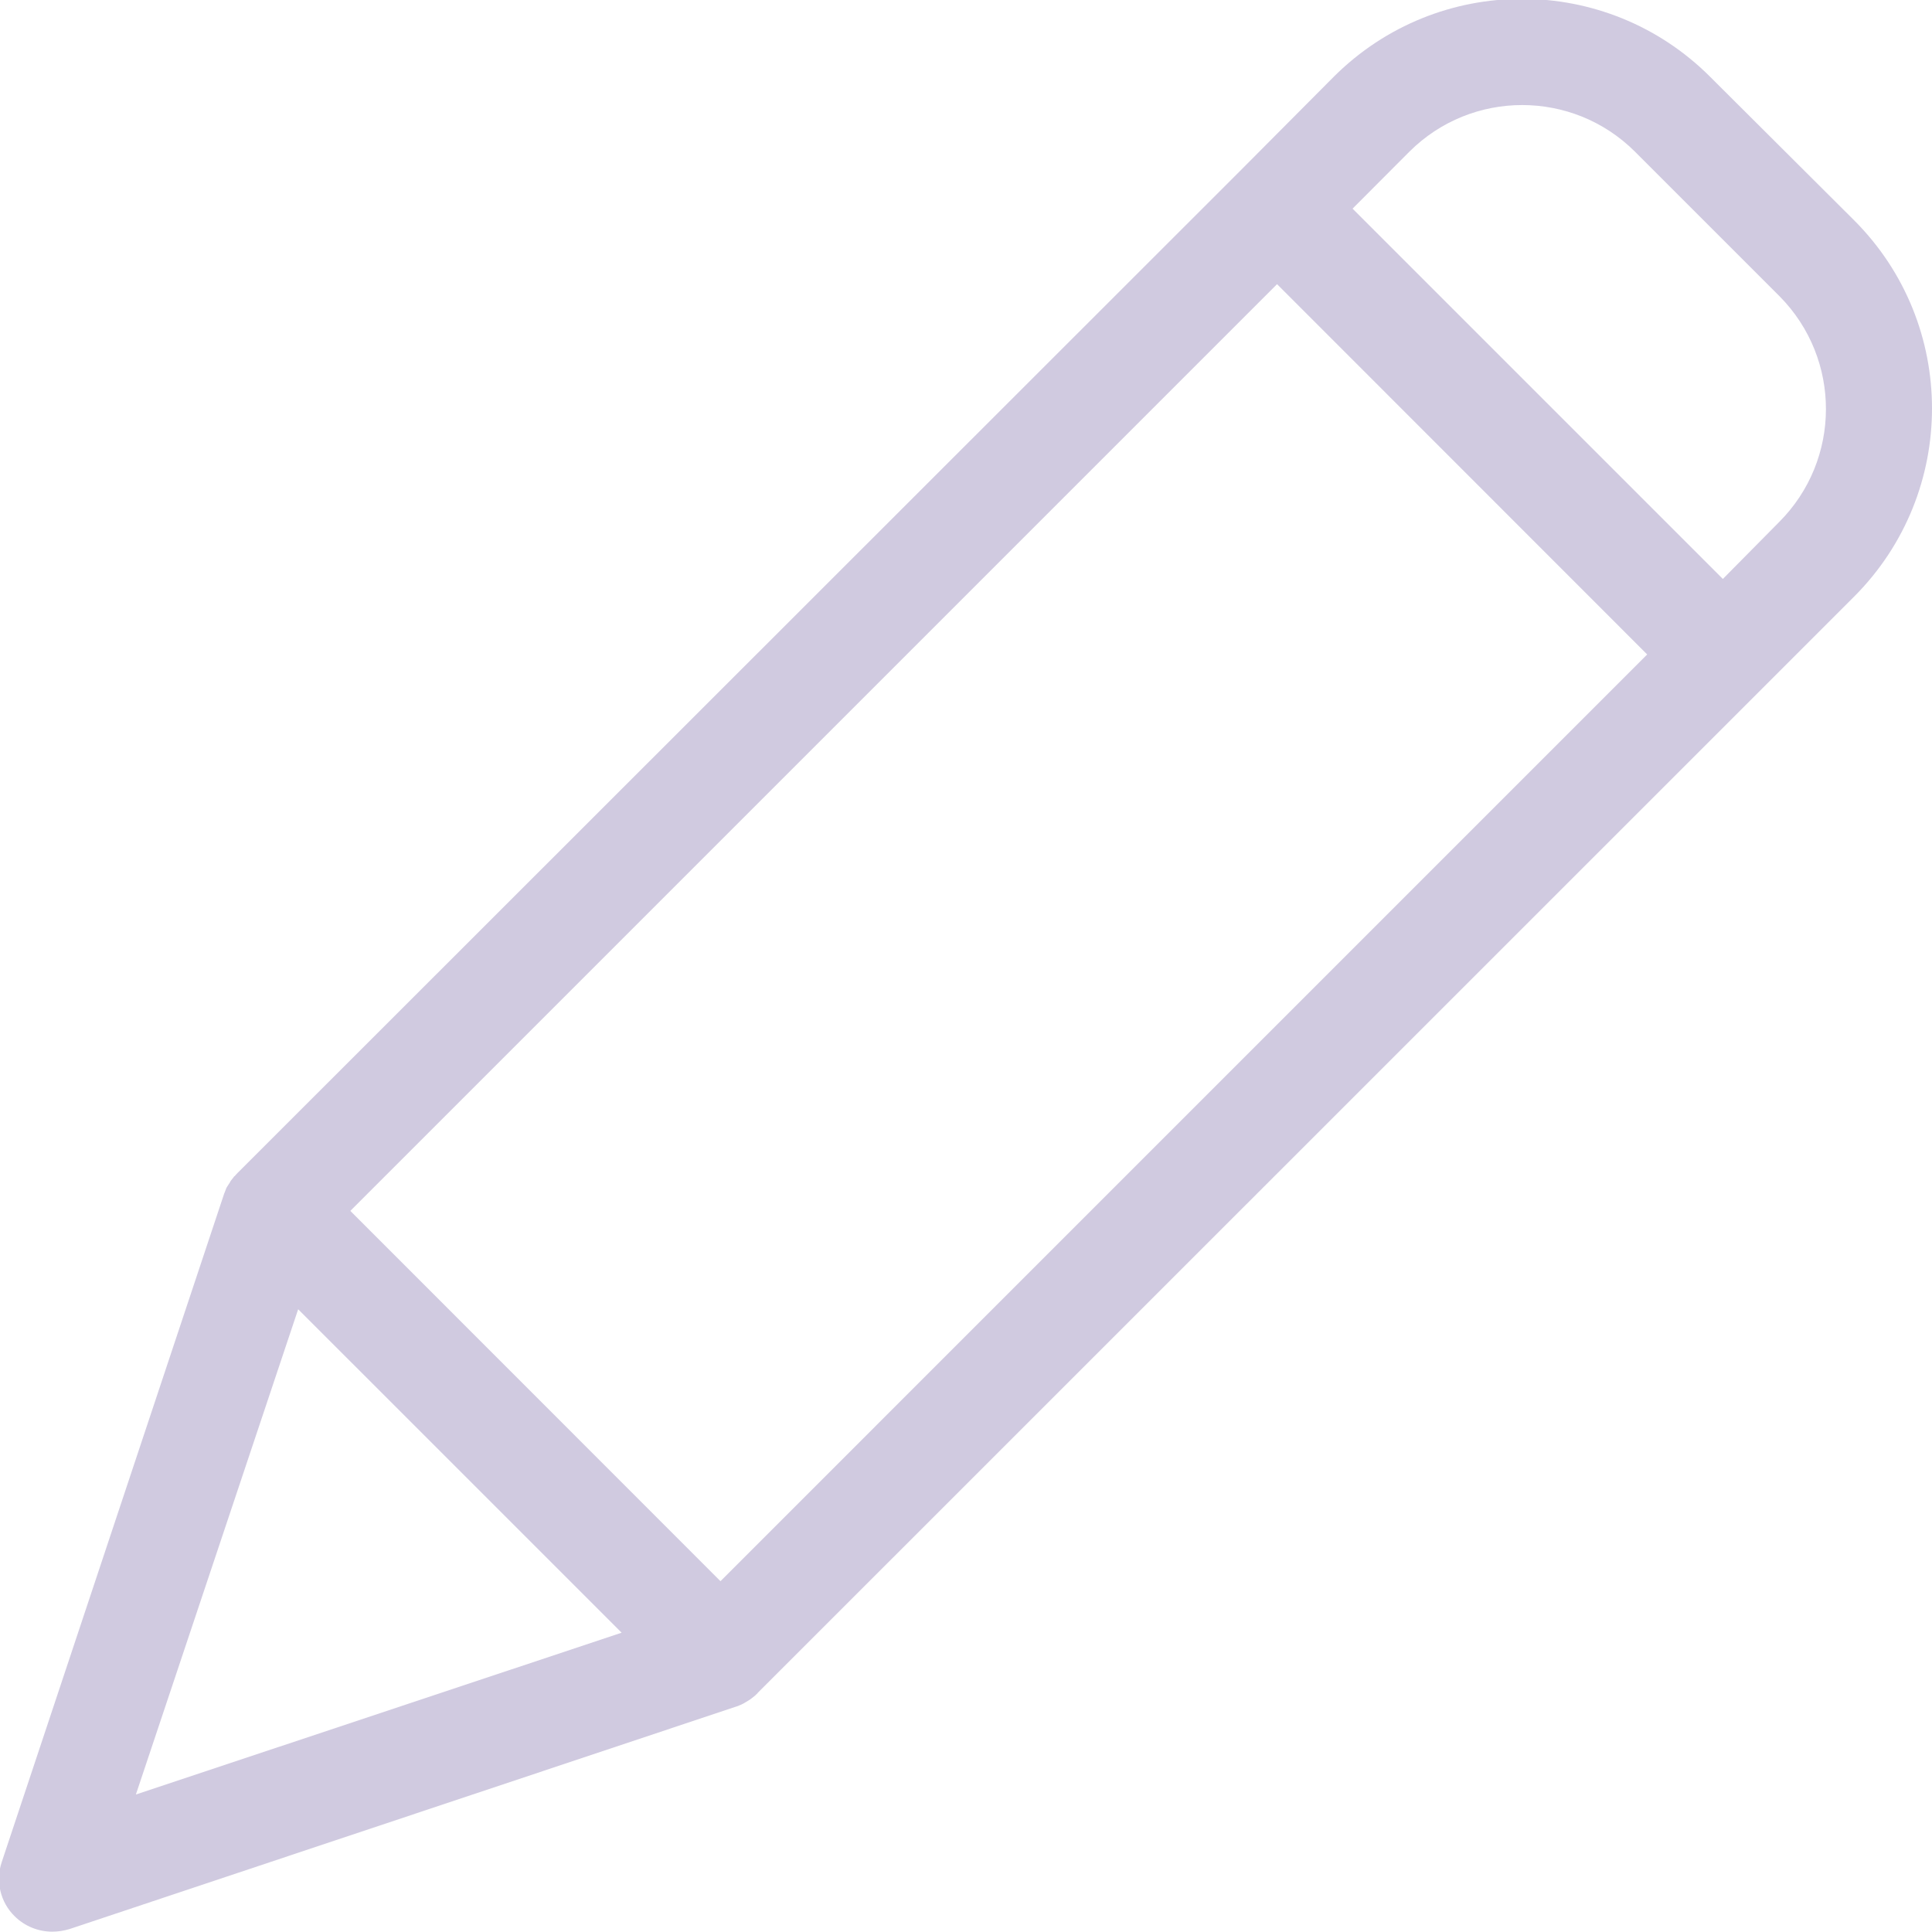 <svg width="12" height="12" viewBox="0 0 12 12" fill="none" xmlns="http://www.w3.org/2000/svg">
  <g clip-path="url(#clip0)">
    <path d="M10.621 0.476C9.976 -0.168 8.931 -0.168 8.285 0.476L7.7 1.064L1.475 7.286L1.462 7.3C1.459 7.303 1.459 7.306 1.455 7.306C1.449 7.316 1.439 7.326 1.432 7.336C1.432 7.339 1.429 7.339 1.429 7.343C1.422 7.352 1.419 7.359 1.412 7.369C1.409 7.372 1.409 7.375 1.406 7.379C1.403 7.389 1.399 7.395 1.396 7.405C1.396 7.409 1.393 7.409 1.393 7.412L0.011 11.565C-0.029 11.684 0.002 11.815 0.091 11.902C0.153 11.964 0.238 11.998 0.325 11.998C0.361 11.998 0.397 11.992 0.431 11.982L4.581 10.597C4.584 10.597 4.584 10.597 4.588 10.594C4.598 10.591 4.608 10.586 4.617 10.581C4.62 10.58 4.622 10.579 4.624 10.577C4.634 10.571 4.647 10.564 4.657 10.557C4.667 10.551 4.677 10.541 4.687 10.534C4.69 10.531 4.693 10.531 4.693 10.528C4.697 10.524 4.703 10.521 4.707 10.514L11.517 3.705C12.161 3.059 12.161 2.014 11.517 1.369L10.621 0.476ZM4.475 9.821L2.176 7.521L7.932 1.765L10.231 4.065L4.475 9.821ZM1.852 8.132L3.861 10.141L0.844 11.146L1.852 8.132ZM11.051 3.242L10.701 3.596L8.401 1.296L8.754 0.942C9.141 0.556 9.768 0.556 10.155 0.942L11.054 1.841C11.438 2.23 11.437 2.855 11.051 3.242Z" fill="#D0CAE0"/>
  </g>
  <defs>
    <clipPath id="clip0">
      <rect width="12" height="12" fill="white"/>
    </clipPath>
  </defs>
</svg>
